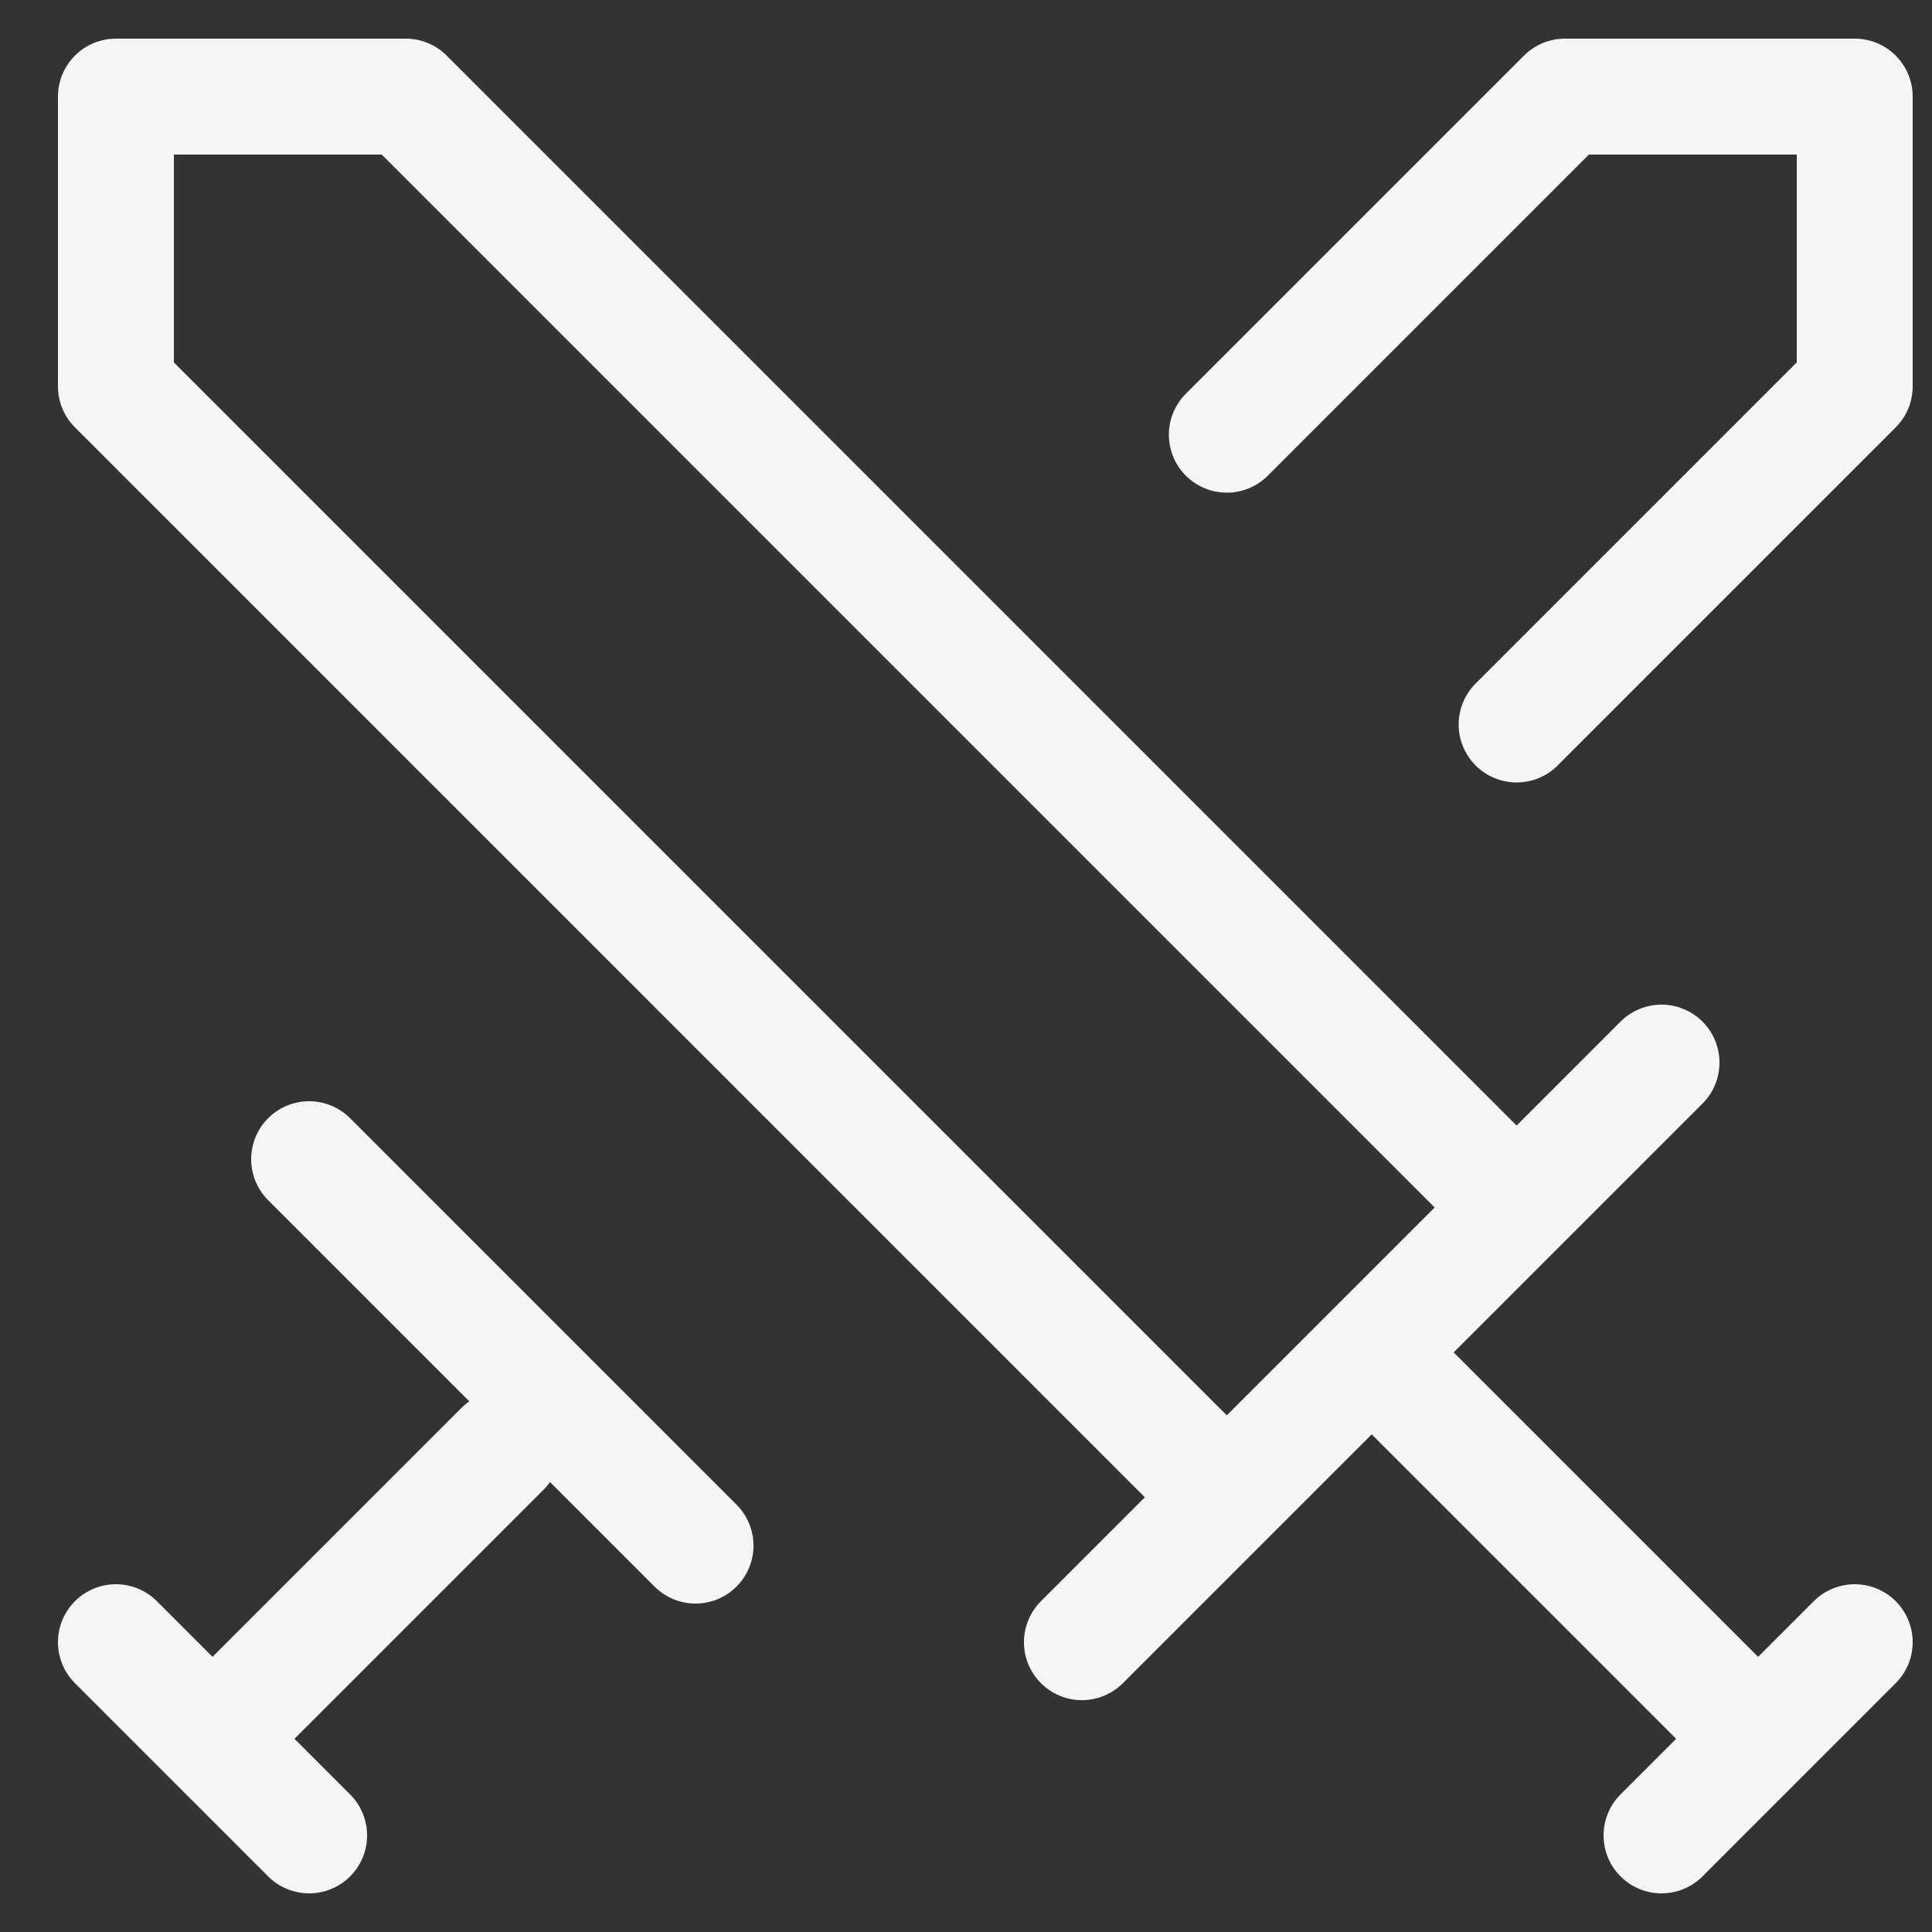 <svg width="20" height="20" viewBox="0 0 20 20" fill="none" xmlns="http://www.w3.org/2000/svg">
<rect x="0" y="0" width="20" height="20" fill="#333333" stroke="none"/>
<path d="M12.7 15.5L1.2 4V1H4.2L15.7 12.5M11.2 17L17.2 11M14.2 14L18.2 18M17.2 19L19.2 17M12.7 4.5L16.2 1H19.2V4L15.7 7.5M3.2 12L7.2 16M5.2 15L2.2 18M1.2 17L3.2 19" stroke="#F5F5F5" stroke-width="1.2" stroke-linecap="round" stroke-linejoin="round"/>
</svg>
